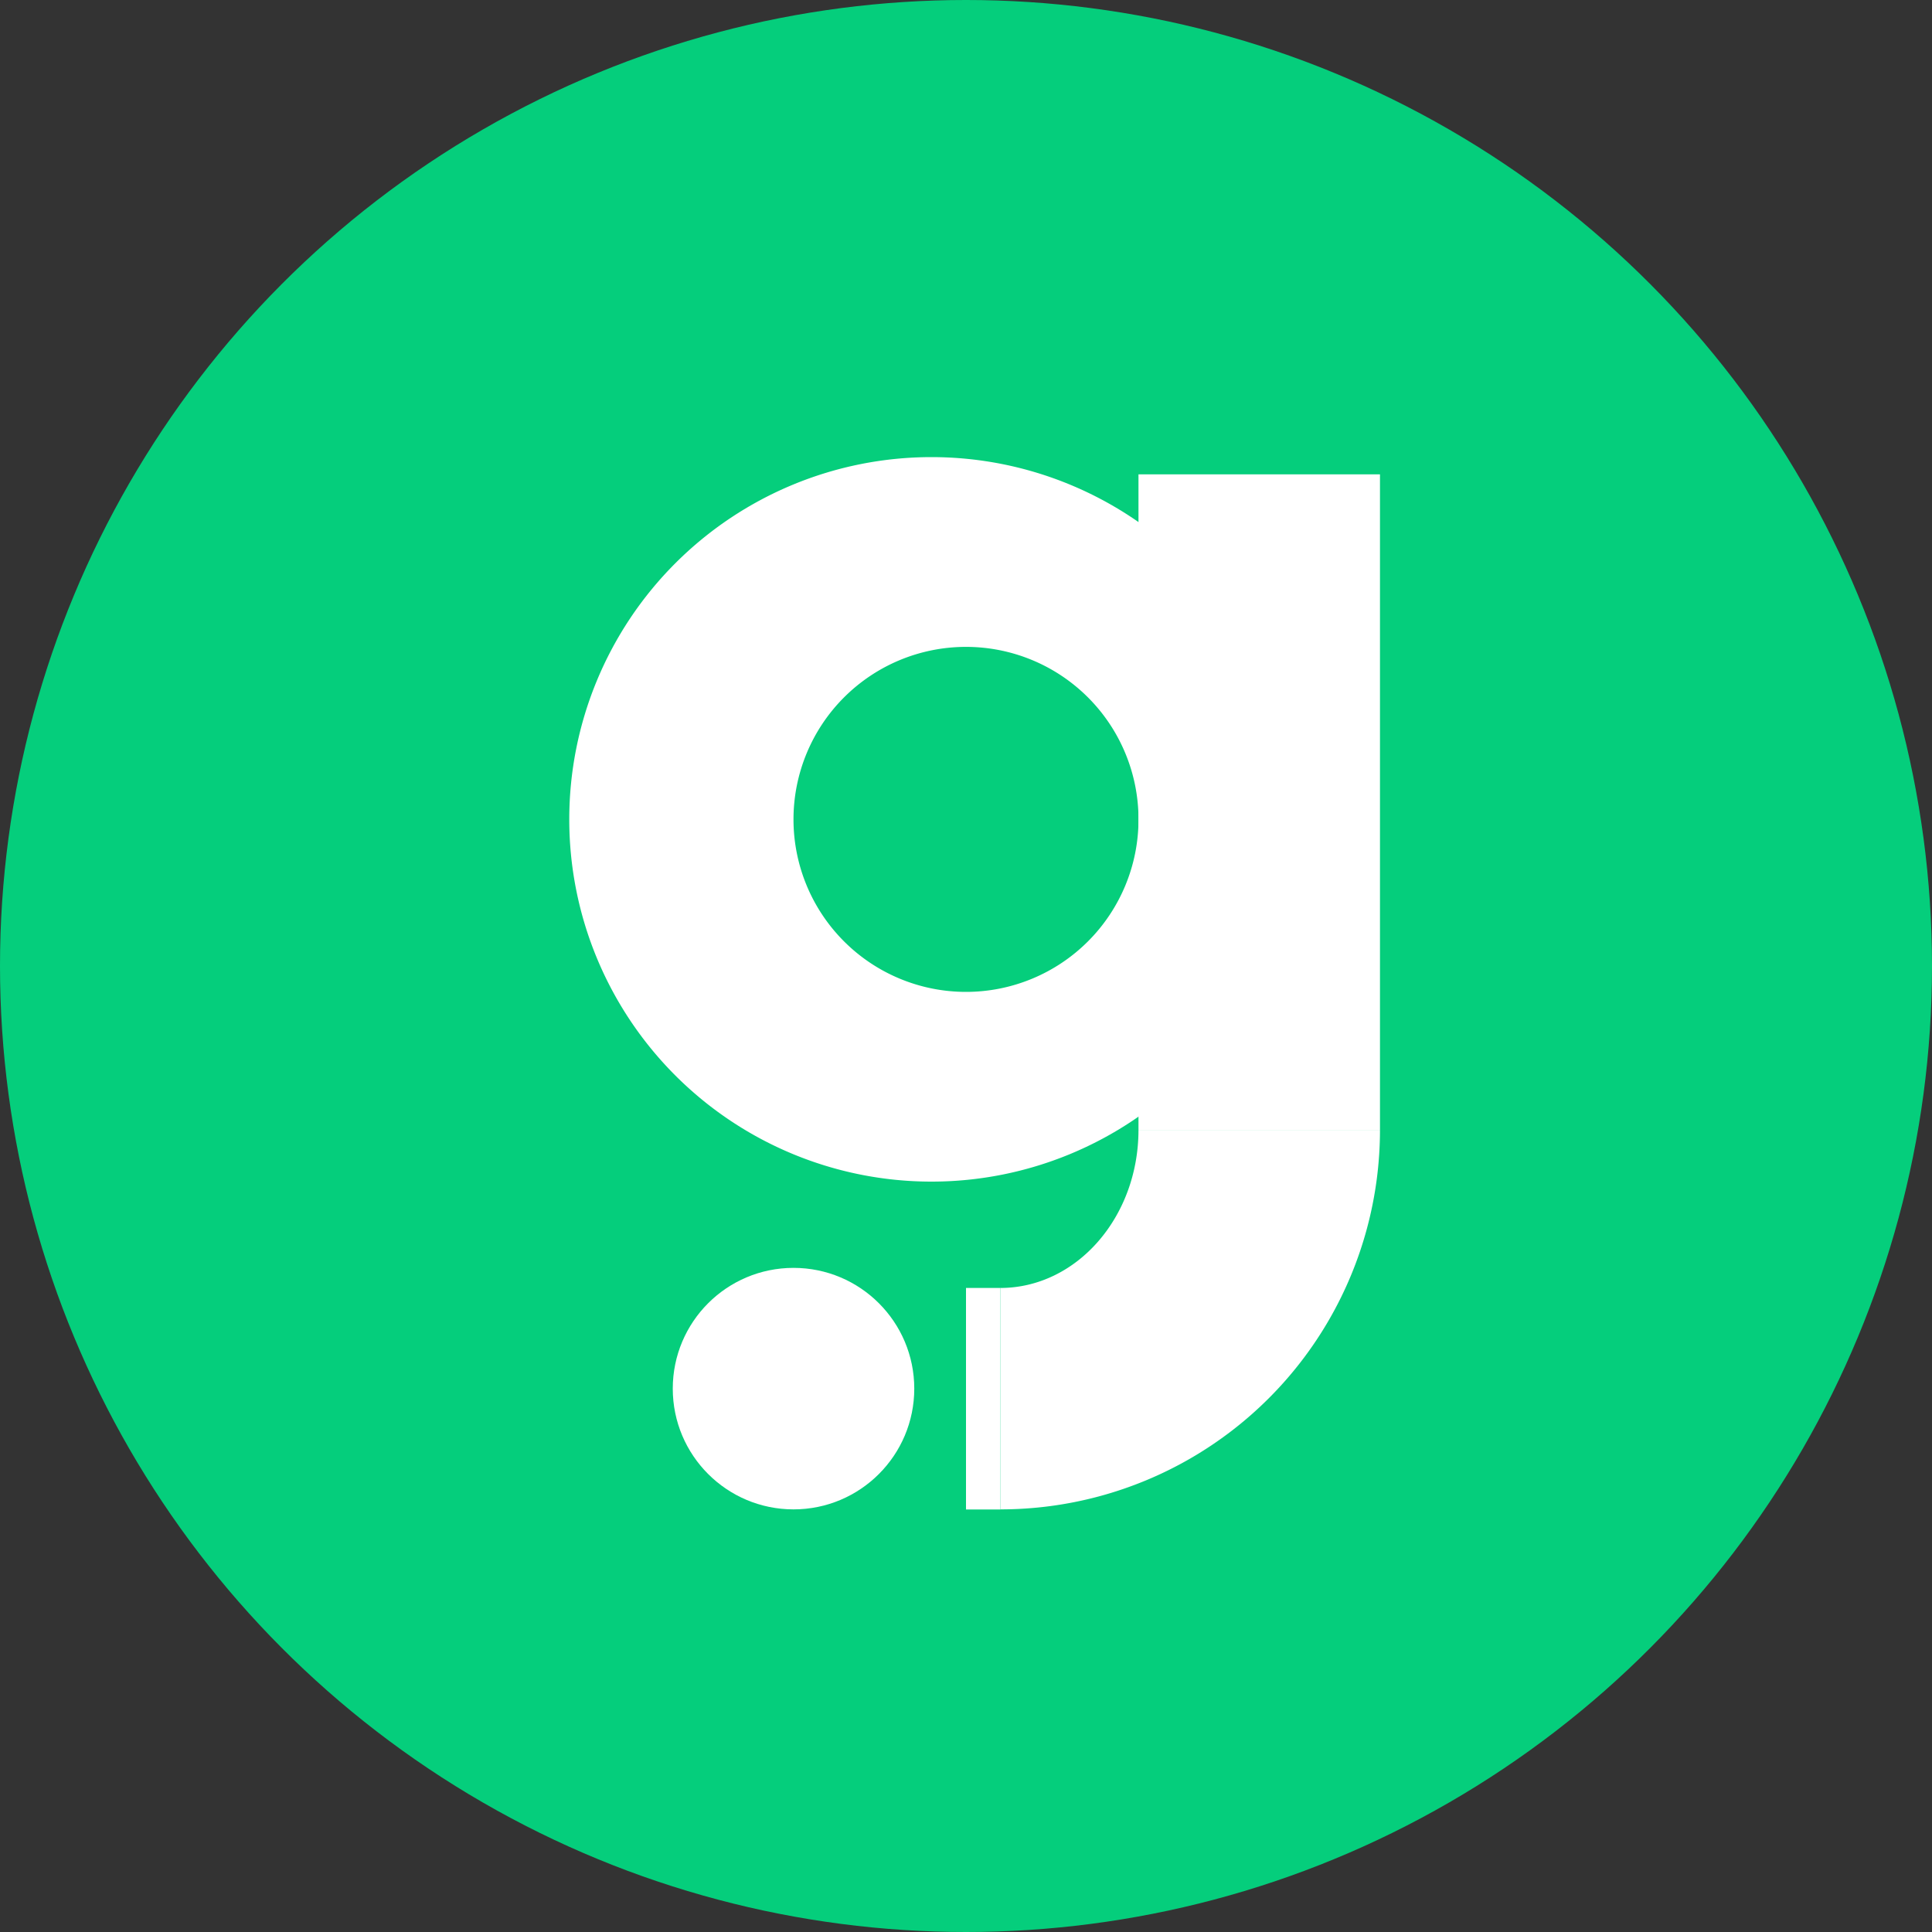 <svg viewBox="0 0 40 40"><rect x="0" y="0" width="40" height="40" fill="#333333" stroke="none"/><g fill="none" fill-rule="evenodd"><circle fill="#05ce7c" cx="20" cy="20" r="20"></circle><path d="M28.571 23.393a7.857 7.857 0 0 1-7.857 7.857v-4.584c1.579-.004 2.857-1.468 2.857-3.273h5zm-5-13.572h5v13.571h-5z" fill="#FFF"></path><circle fill="#FFF" cx="16.429" cy="28.75" r="2.5"></circle><path d="M19.286 24.464a7.5 7.5 0 1 0 0-15 7.5 7.5 0 0 0 0 15zM20 20.536a3.571 3.571 0 1 0 0-7.143 3.571 3.571 0 0 0 0 7.143zm0 6.13h.714v4.586H20z" fill="#FFF"></path></g></svg>